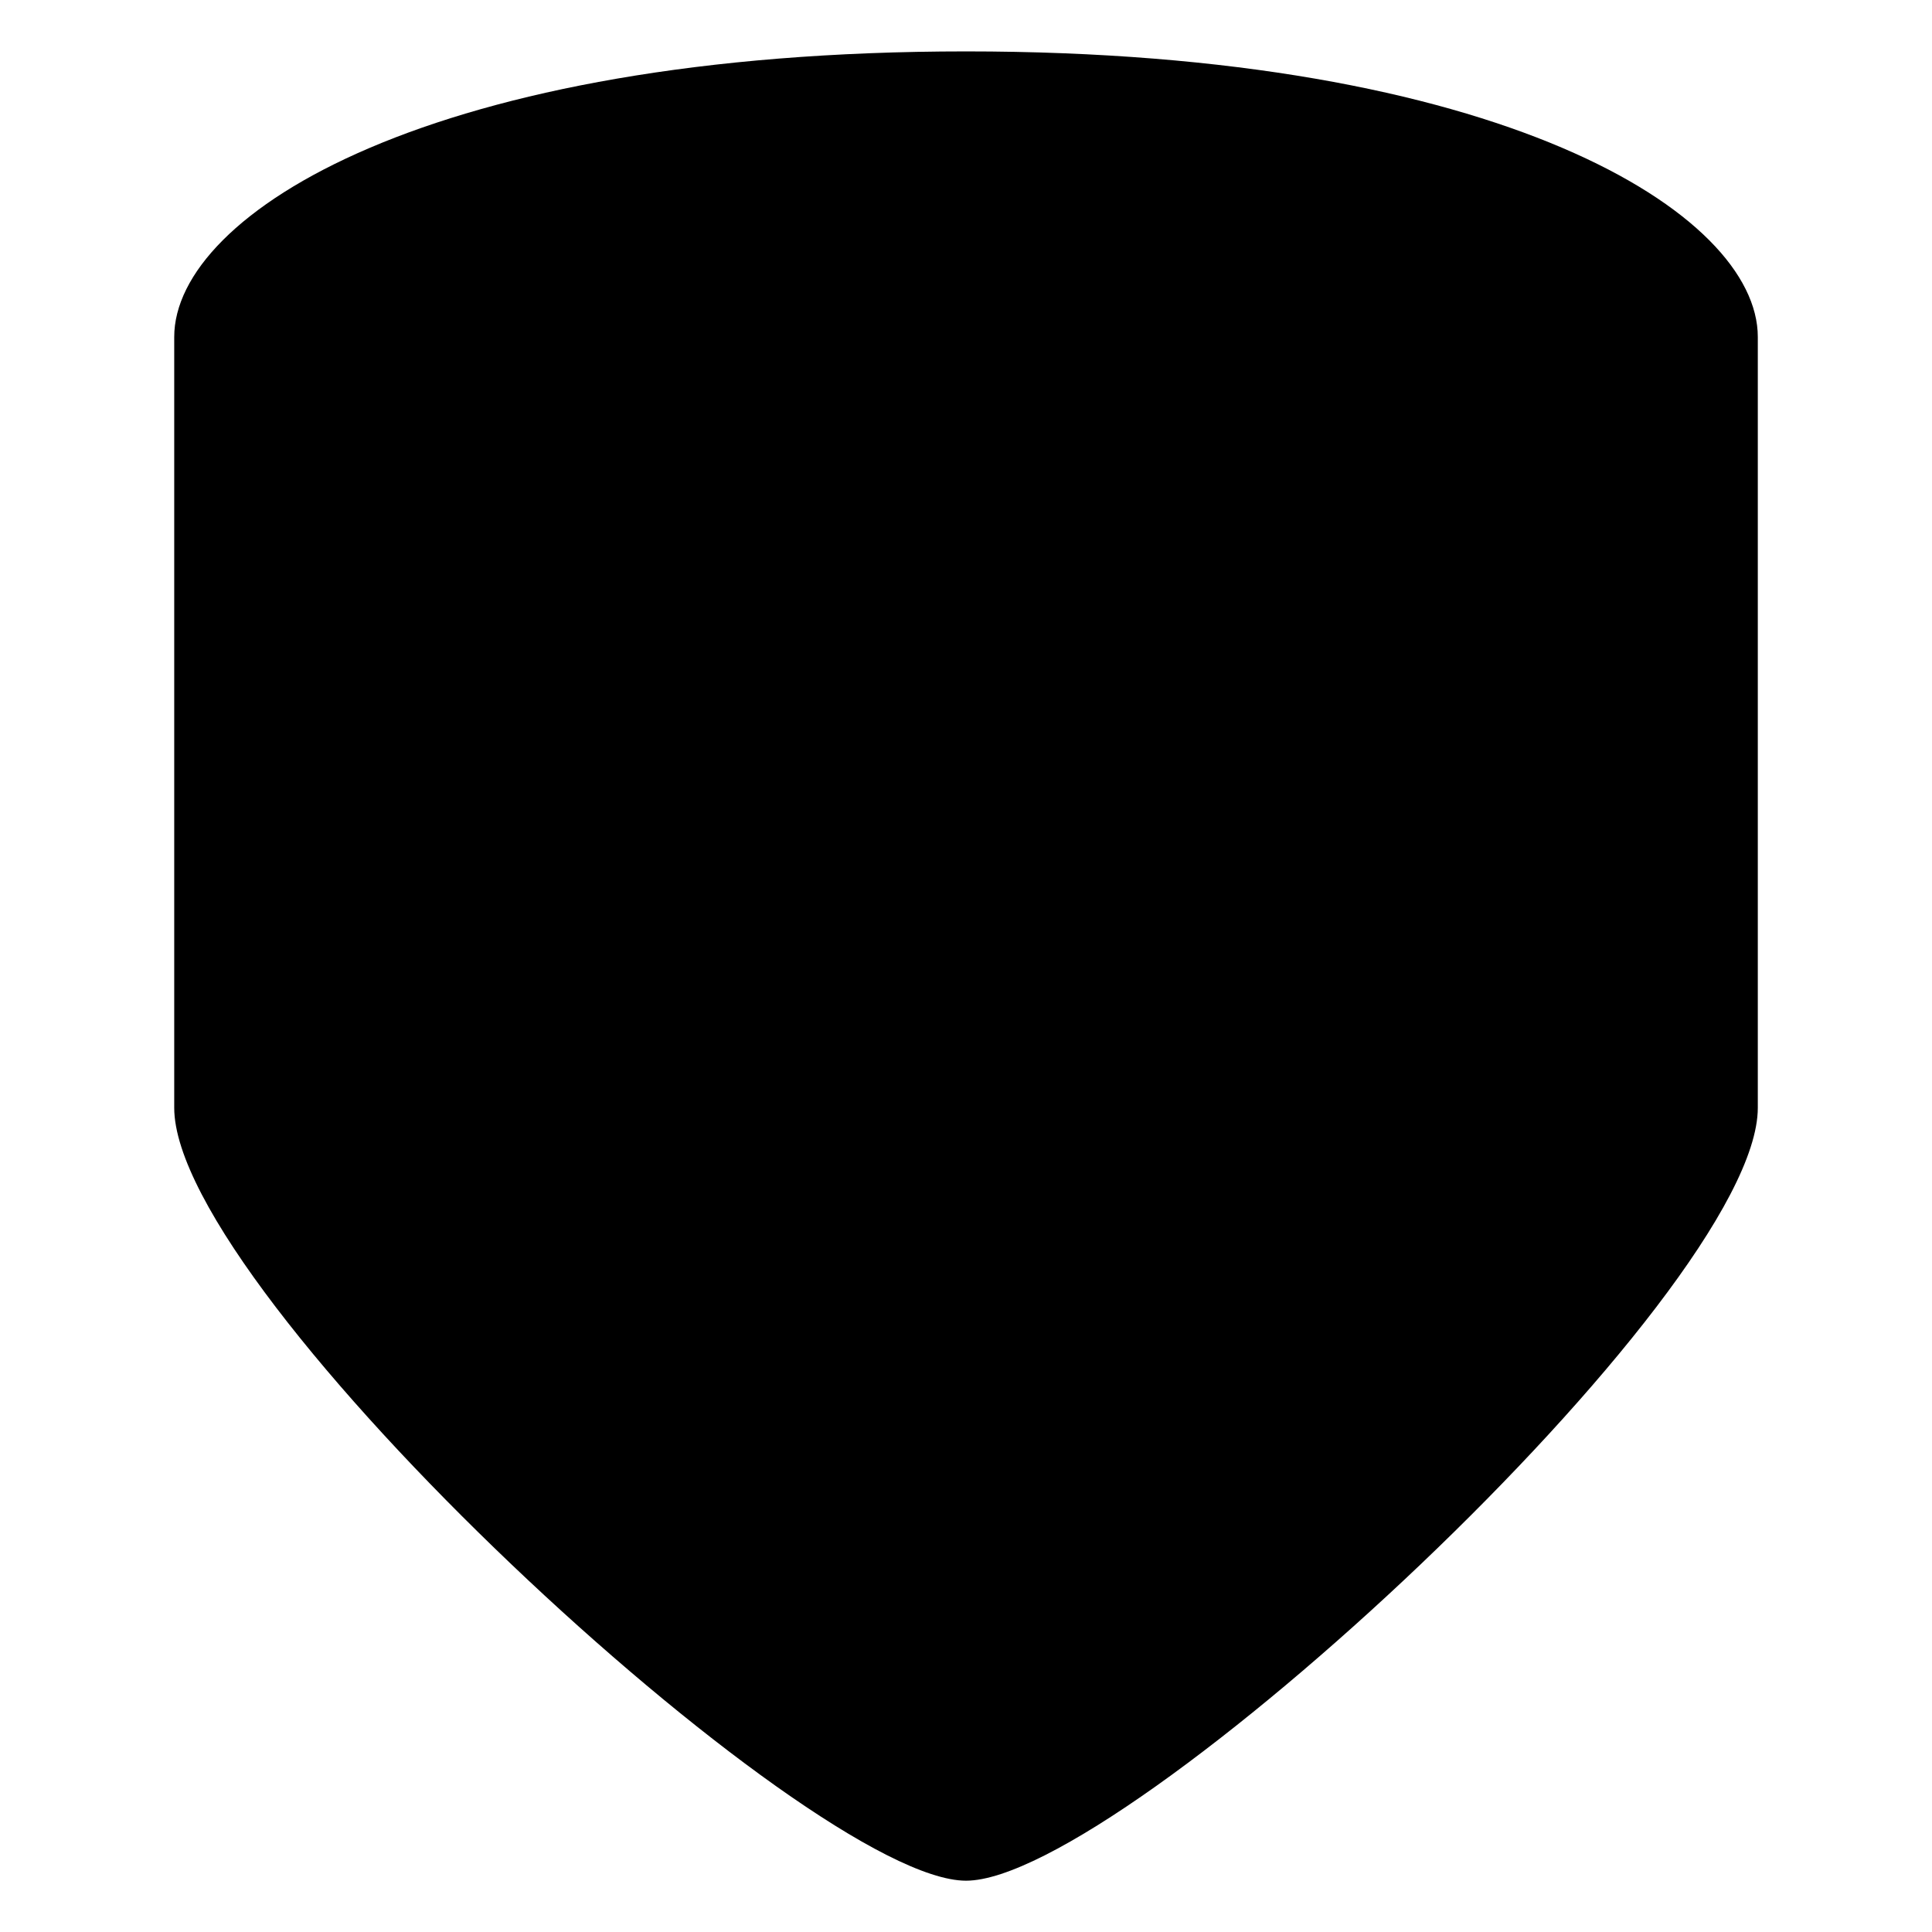 <svg xmlns="http://www.w3.org/2000/svg" width="228" height="228" version="1.1" viewBox="0 0 60.325 60.325"><path id="icoBattleNetTank" d="m5.44 34.59v-24.069c0-3.859 8.045-8.916 24.723-8.916 16.678 0 24.723 5.057 24.723 8.916v24.069c0 5.821-19.817 24.133-24.723 24.133-4.905 0-24.723-18.312-24.723-24.133z"/></svg>